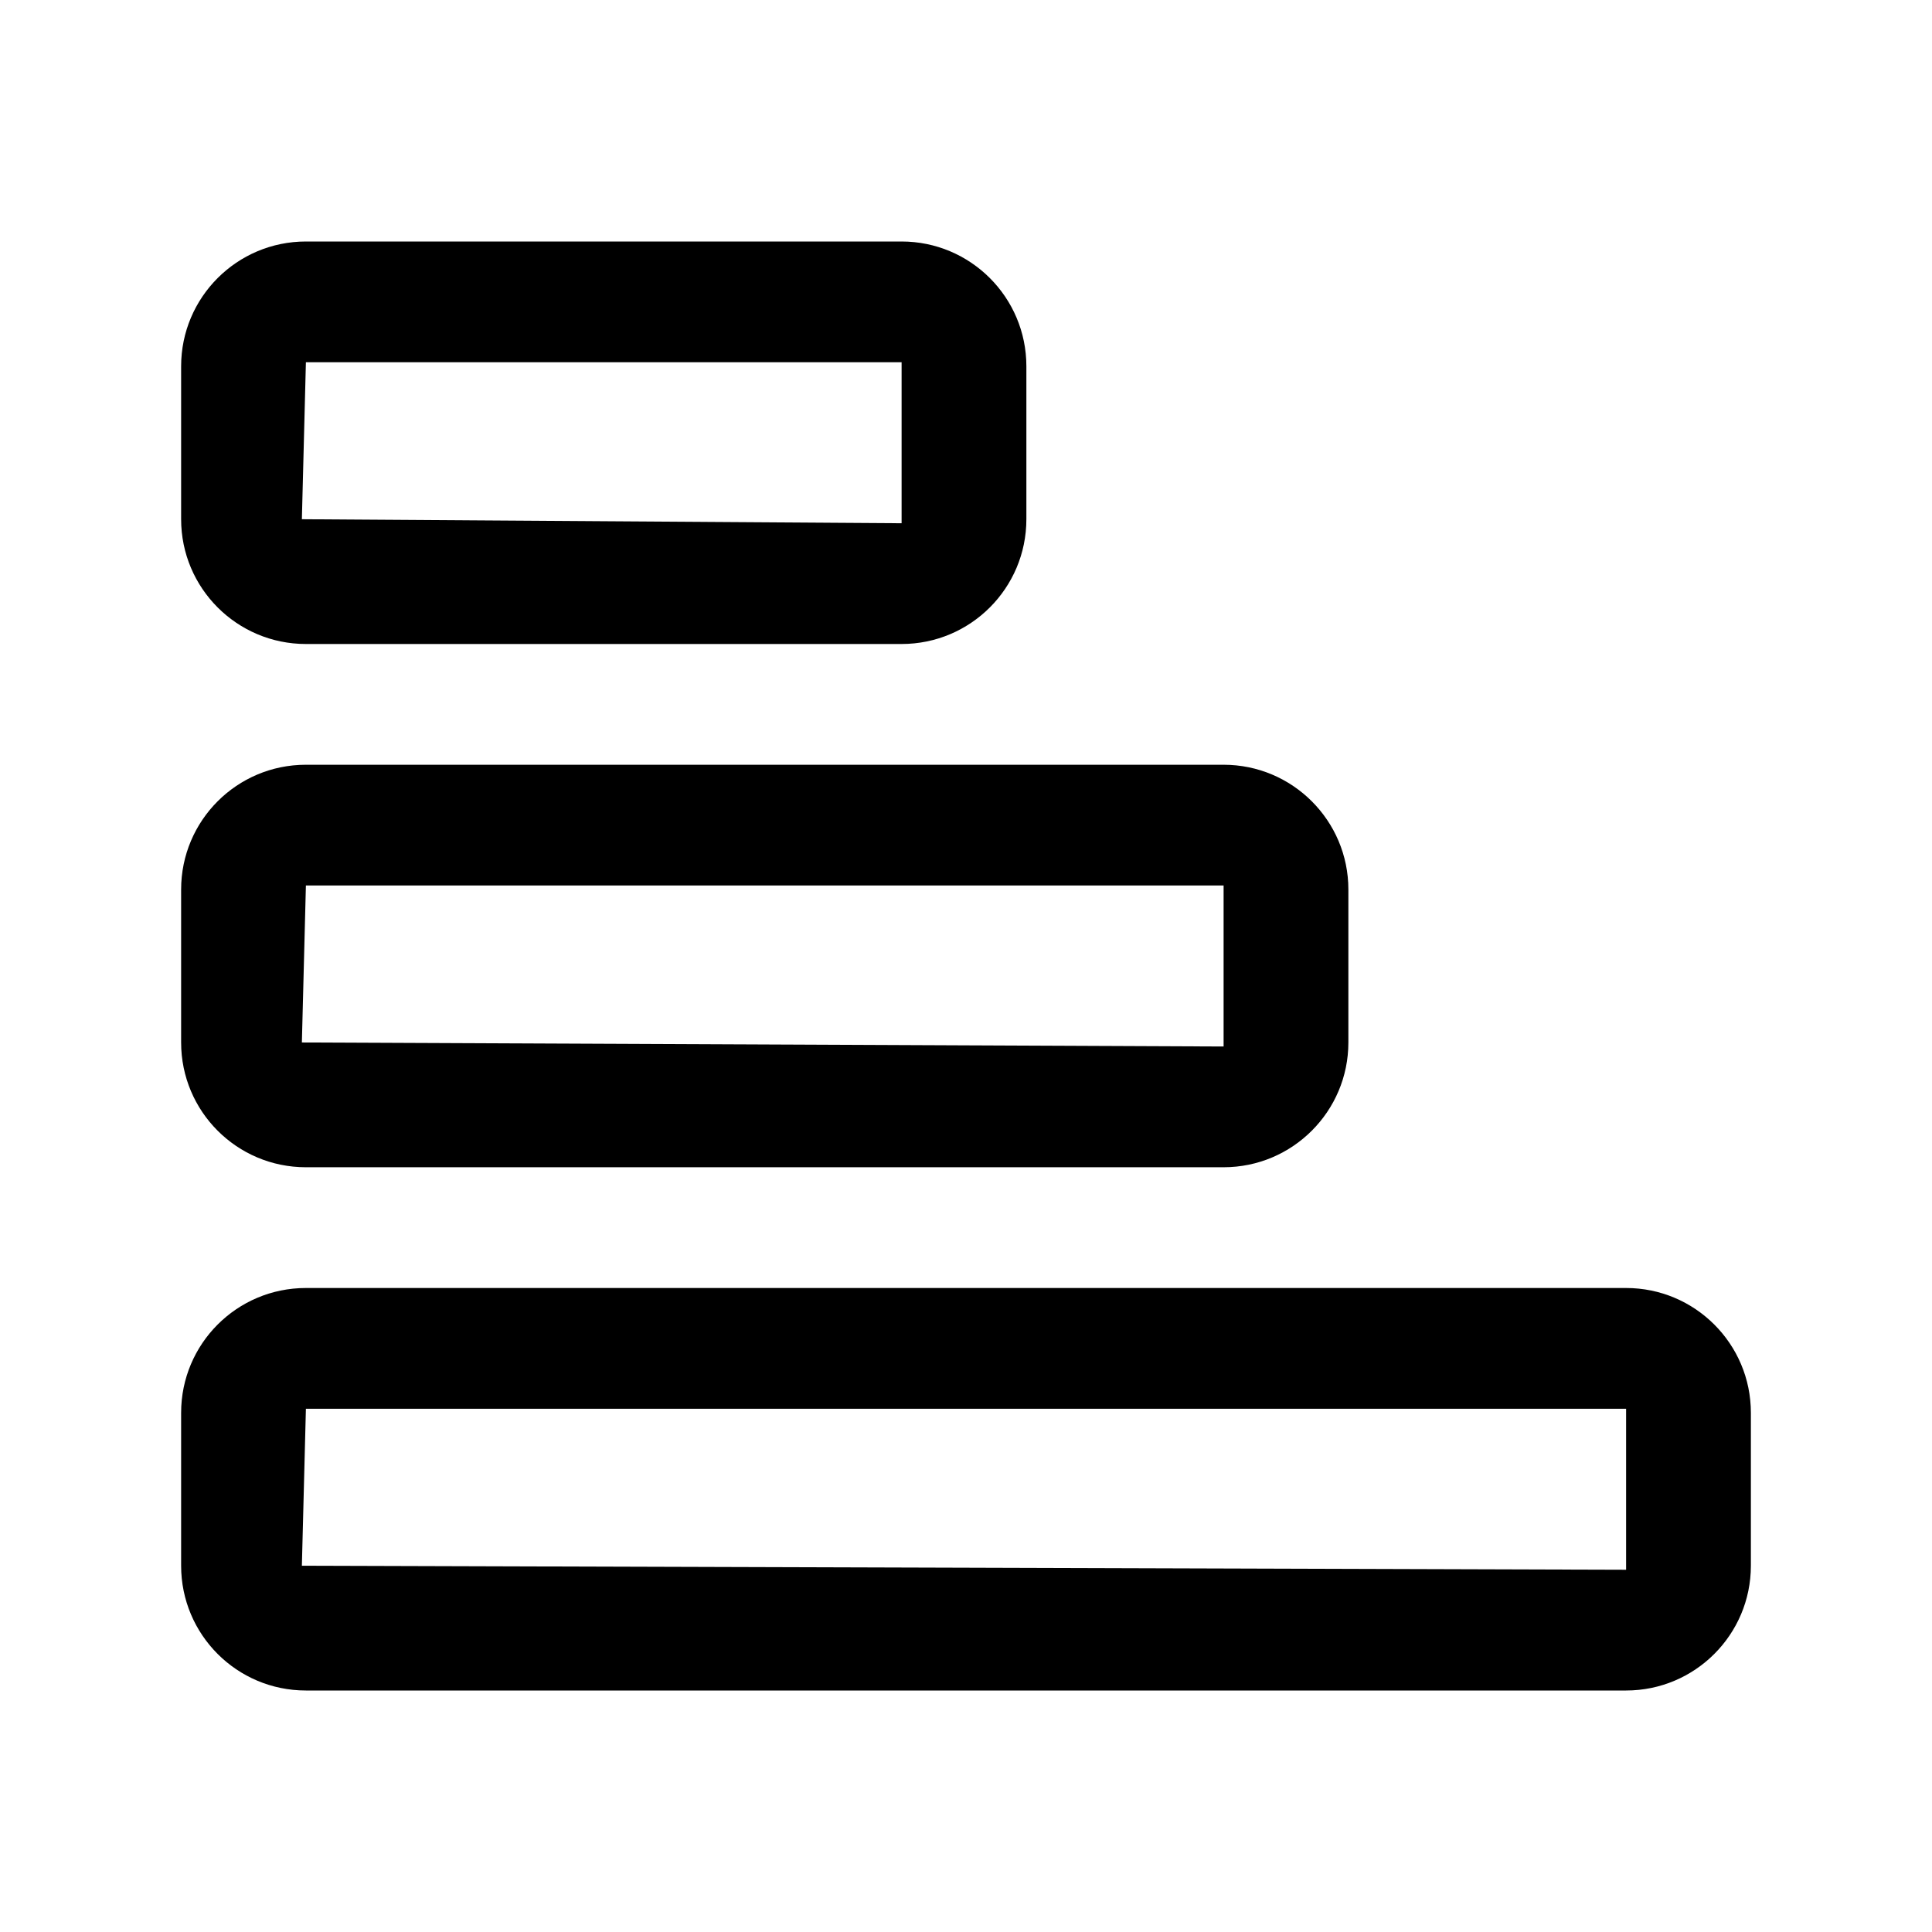 <svg viewBox="0 0 24 24" xmlns="http://www.w3.org/2000/svg"
	xmlns:xlink="http://www.w3.org/1999/xlink">
	<defs />
	<g opacity="0" />
	<path id="矢量 143"
		d="M3.8 3L11.2 3C12.056 3 12.75 3.694 12.75 4.55L12.75 6.45C12.75 7.306 12.056 8 11.2 8L3.8 8C2.944 8 2.25 7.306 2.25 6.45L2.25 4.55C2.25 3.694 2.944 3 3.8 3ZM11.2 4.5L3.8 4.5L3.75 6.45L11.2 6.5L11.2 4.5ZM15.2 9.5L3.8 9.5C2.943 9.5 2.25 10.194 2.25 11.05L2.25 12.95C2.25 13.806 2.943 14.5 3.8 14.5L15.2 14.5C16.055 14.5 16.75 13.806 16.75 12.95L16.75 11.05C16.75 10.194 16.055 9.5 15.2 9.5ZM15.2 11L3.8 11L3.75 12.95L15.2 13L15.2 11ZM20.2 16L3.8 16C2.943 16 2.25 16.694 2.25 17.55L2.25 19.45C2.25 20.306 2.943 21 3.8 21L20.2 21C21.055 21 21.75 20.306 21.75 19.45L21.75 17.55C21.75 16.694 21.055 16 20.2 16ZM20.2 17.5L3.8 17.5L3.75 19.45L20.2 19.5L20.2 17.5Z"
		fill-rule="evenodd" />
</svg>